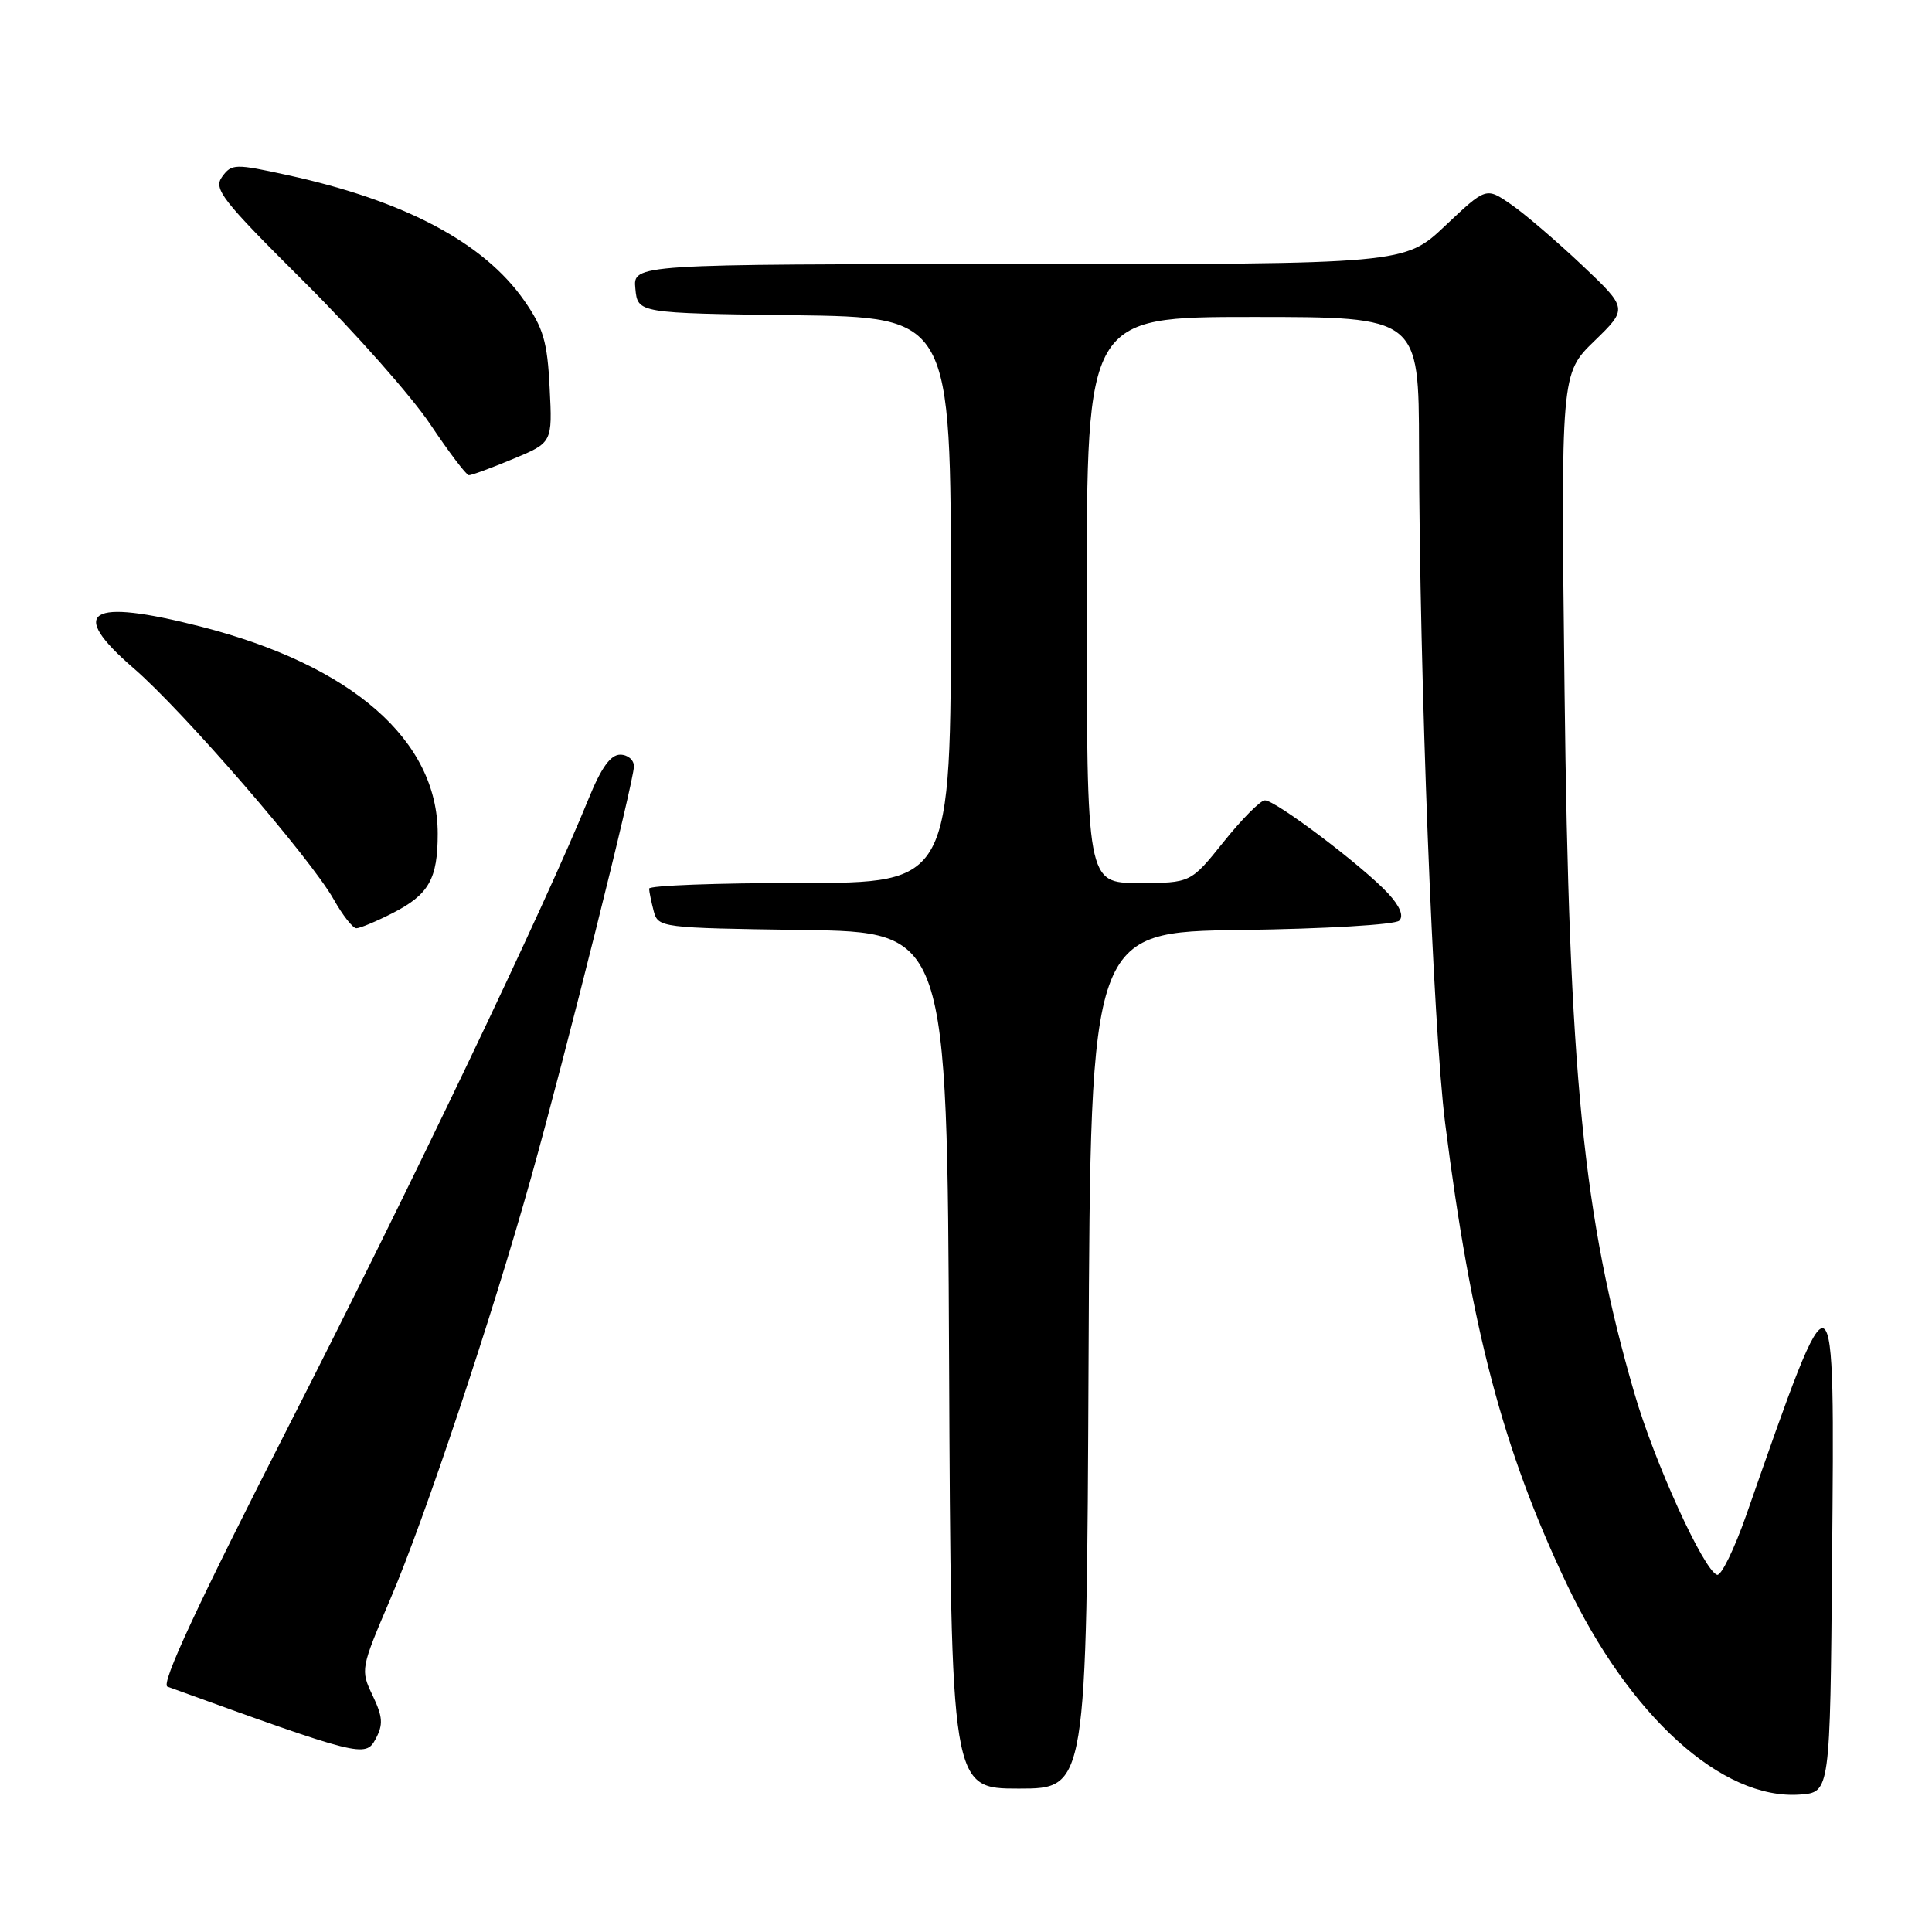 <?xml version="1.0" encoding="UTF-8" standalone="no"?>
<!DOCTYPE svg PUBLIC "-//W3C//DTD SVG 1.1//EN" "http://www.w3.org/Graphics/SVG/1.1/DTD/svg11.dtd" >
<svg xmlns="http://www.w3.org/2000/svg" xmlns:xlink="http://www.w3.org/1999/xlink" version="1.1" viewBox="0 0 256 256">
 <g >
 <path fill="currentColor"
d=" M 242.76 206.75 C 243.11 166.77 243.25 166.84 231.39 200.75 C 229.80 205.28 228.06 208.85 227.52 208.67 C 225.74 208.08 219.18 193.67 216.54 184.53 C 209.76 161.15 207.90 142.32 207.31 91.50 C 206.82 49.50 206.82 49.50 211.26 45.19 C 215.70 40.88 215.70 40.88 209.60 35.11 C 206.24 31.94 202.02 28.32 200.20 27.07 C 196.91 24.80 196.91 24.80 191.51 29.90 C 186.12 35.00 186.12 35.00 135.00 35.00 C 83.87 35.00 83.87 35.00 84.19 38.25 C 84.50 41.50 84.50 41.50 105.25 41.77 C 126.00 42.04 126.00 42.04 126.00 79.52 C 126.00 117.00 126.00 117.00 106.00 117.00 C 95.00 117.00 86.01 117.34 86.01 117.75 C 86.02 118.16 86.30 119.50 86.62 120.73 C 87.21 122.92 87.52 122.96 106.36 123.23 C 125.50 123.50 125.50 123.50 125.76 180.25 C 126.02 237.00 126.02 237.00 135.00 237.00 C 143.98 237.00 143.98 237.00 144.24 180.25 C 144.50 123.50 144.50 123.50 164.47 123.23 C 175.57 123.08 184.87 122.53 185.41 121.99 C 186.03 121.37 185.50 120.08 183.94 118.39 C 180.61 114.79 168.96 105.99 167.60 106.05 C 167.00 106.07 164.54 108.55 162.14 111.55 C 157.77 117.00 157.77 117.00 150.89 117.00 C 144.00 117.00 144.00 117.00 144.00 79.50 C 144.00 42.00 144.00 42.00 166.00 42.00 C 188.00 42.00 188.00 42.00 188.03 59.25 C 188.09 89.68 189.88 136.13 191.49 148.84 C 194.93 176.06 199.14 192.06 207.53 209.75 C 215.90 227.41 228.18 238.53 238.50 237.79 C 242.50 237.50 242.50 237.50 242.76 206.75 Z  M 49.37 224.65 C 47.75 221.26 47.79 221.09 51.73 211.86 C 56.27 201.25 65.17 174.59 70.38 156.00 C 74.96 139.63 84.00 103.50 84.00 101.54 C 84.00 100.69 83.18 100.00 82.18 100.00 C 80.91 100.00 79.67 101.72 78.03 105.75 C 72.28 119.90 54.40 157.31 38.35 188.76 C 26.17 212.63 21.27 223.16 22.19 223.49 C 47.69 232.73 48.43 232.92 49.76 230.45 C 50.80 228.50 50.73 227.51 49.37 224.65 Z  M 52.01 121.00 C 56.83 118.54 58.00 116.48 58.00 110.47 C 58.00 98.08 46.64 88.15 26.59 83.02 C 11.72 79.22 8.92 80.96 17.70 88.54 C 24.26 94.20 41.15 113.72 44.22 119.18 C 45.40 121.28 46.75 123.00 47.22 123.00 C 47.69 123.00 49.85 122.10 52.01 121.00 Z  M 67.97 60.82 C 73.20 58.65 73.20 58.65 72.83 51.39 C 72.53 45.27 71.99 43.45 69.45 39.81 C 64.09 32.14 53.62 26.59 38.13 23.21 C 31.14 21.68 30.70 21.69 29.44 23.41 C 28.25 25.04 29.35 26.44 40.32 37.36 C 47.03 44.04 54.54 52.52 57.01 56.22 C 59.48 59.91 61.78 62.95 62.12 62.97 C 62.46 62.99 65.09 62.02 67.97 60.82 Z "/>
</g>
</svg>